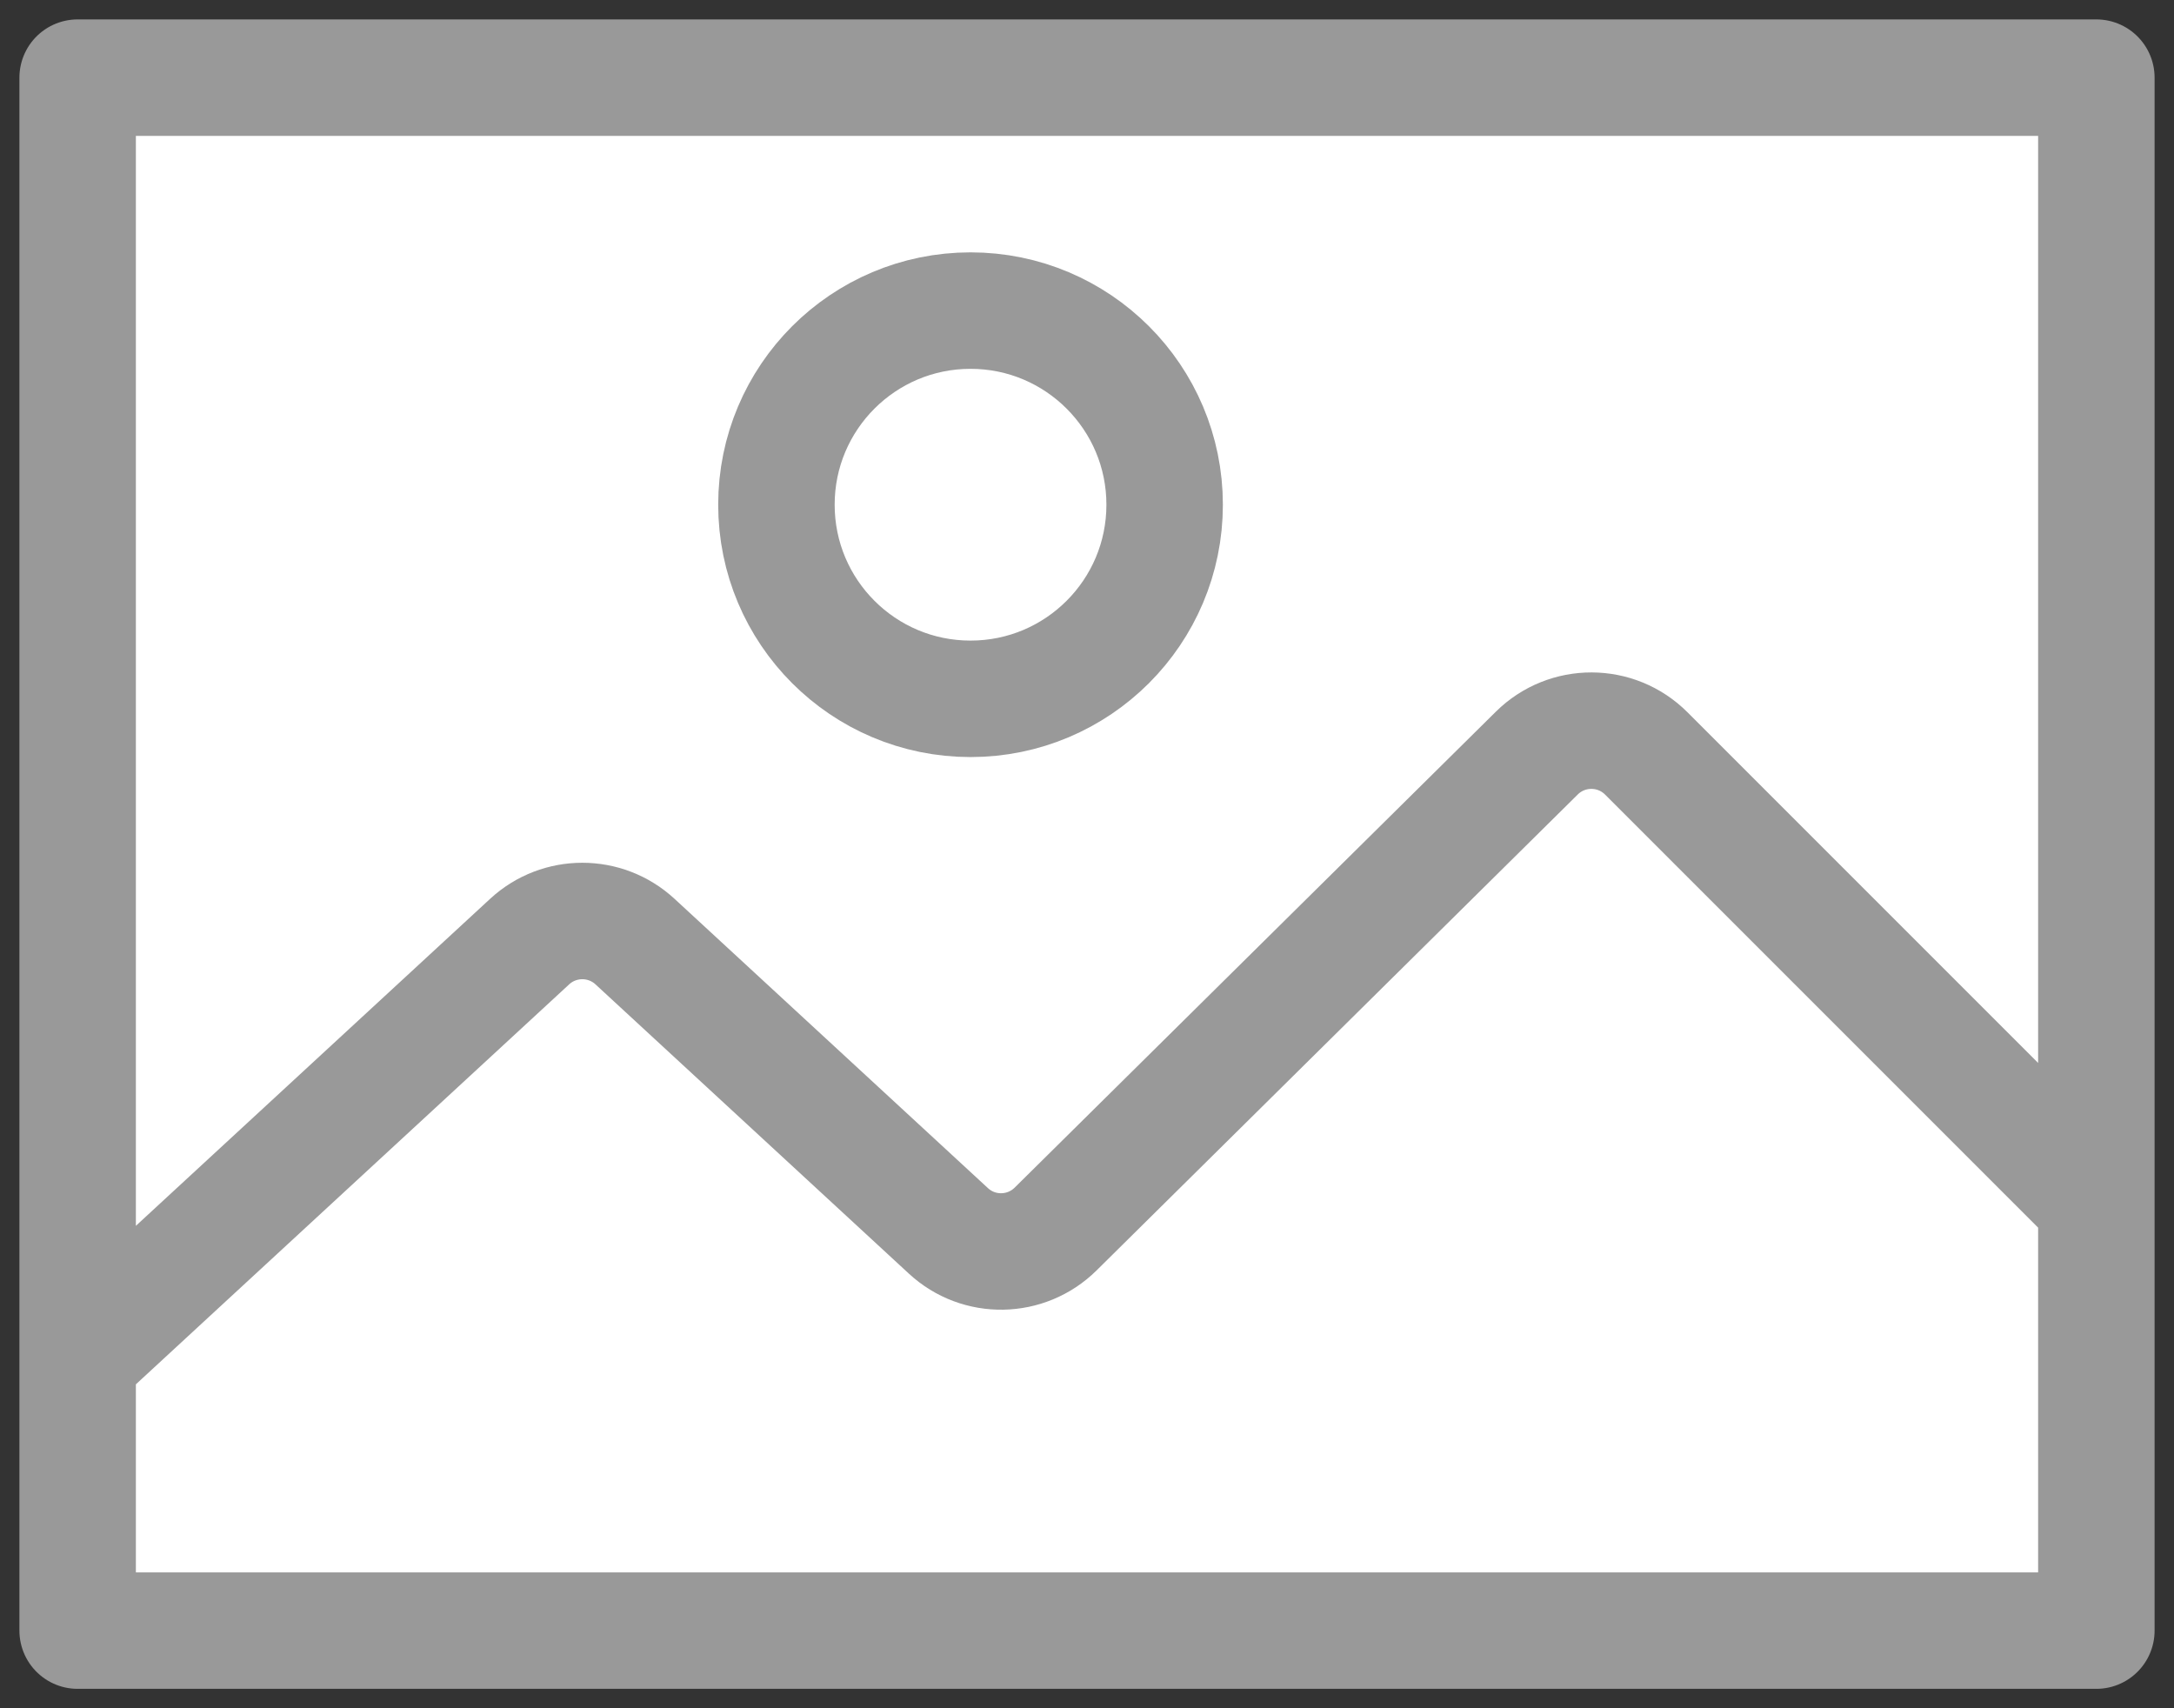 <svg width="28" height="22" viewBox="0 0 28 22" fill="none" xmlns="http://www.w3.org/2000/svg">
<rect x="0" y="0" width="28" height="22" fill="#333333" stroke="none"/>
<path d="M27 21H1V17.5V1H27V15.5V21Z" fill="white"/>
<path d="M1 17.5V1H27V15.5M1 17.5V21H27V15.5M1 17.5L6.822 12.126C7.205 11.773 7.795 11.773 8.178 12.126L12.215 15.852C12.607 16.215 13.216 16.204 13.596 15.828L19.793 9.699C20.184 9.312 20.814 9.314 21.203 9.703L27 15.5" stroke="#999999" stroke-width="1.5" stroke-linejoin="round"/>
<circle cx="12.5" cy="6.5" r="2.5" fill="white" stroke="#999999" stroke-width="1.5"/>
</svg>
